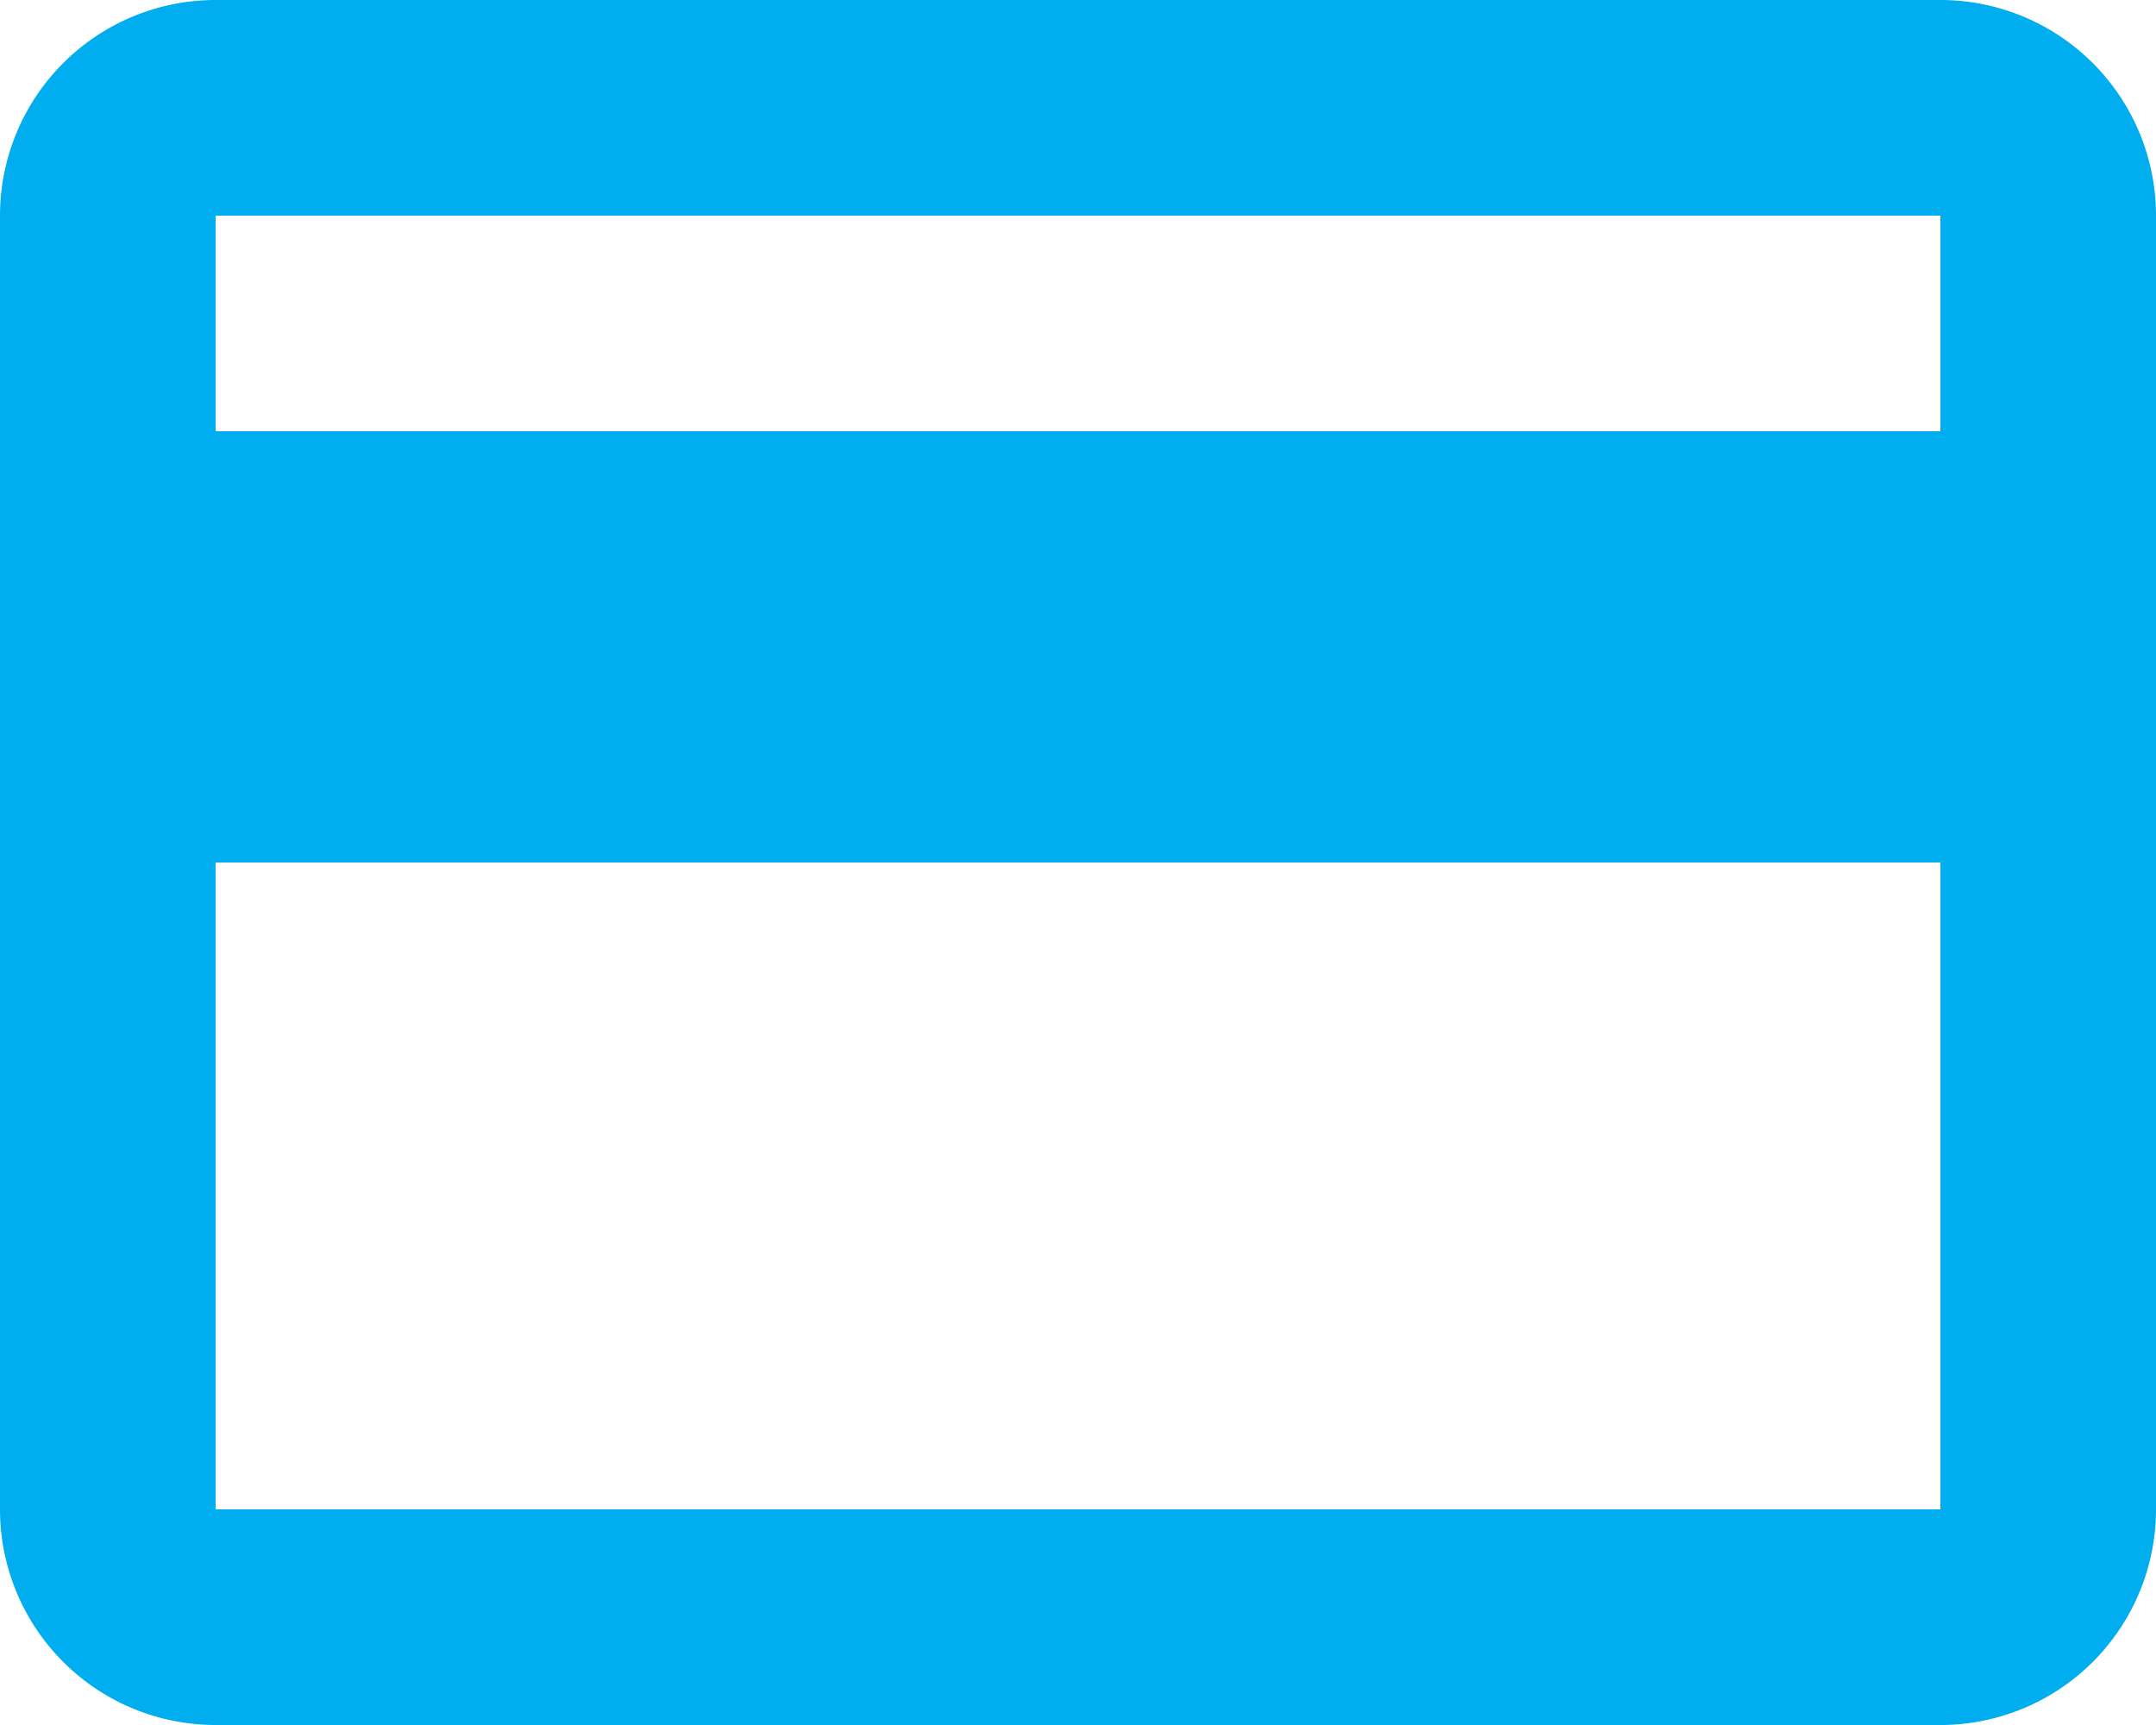 <svg xmlns="http://www.w3.org/2000/svg" viewBox="0 0 20 16"><title>billing</title><g id="Layer_2" data-name="Layer 2"><g id="Layer_1-2" data-name="Layer 1"><path d="M18,0H2A2,2,0,0,0,0,2V14a2,2,0,0,0,2,2H18a2,2,0,0,0,2-2V2A2,2,0,0,0,18,0Zm0,14H2V8H18ZM18,4H2V2H18Z" fill="#00adef"/></g></g></svg>